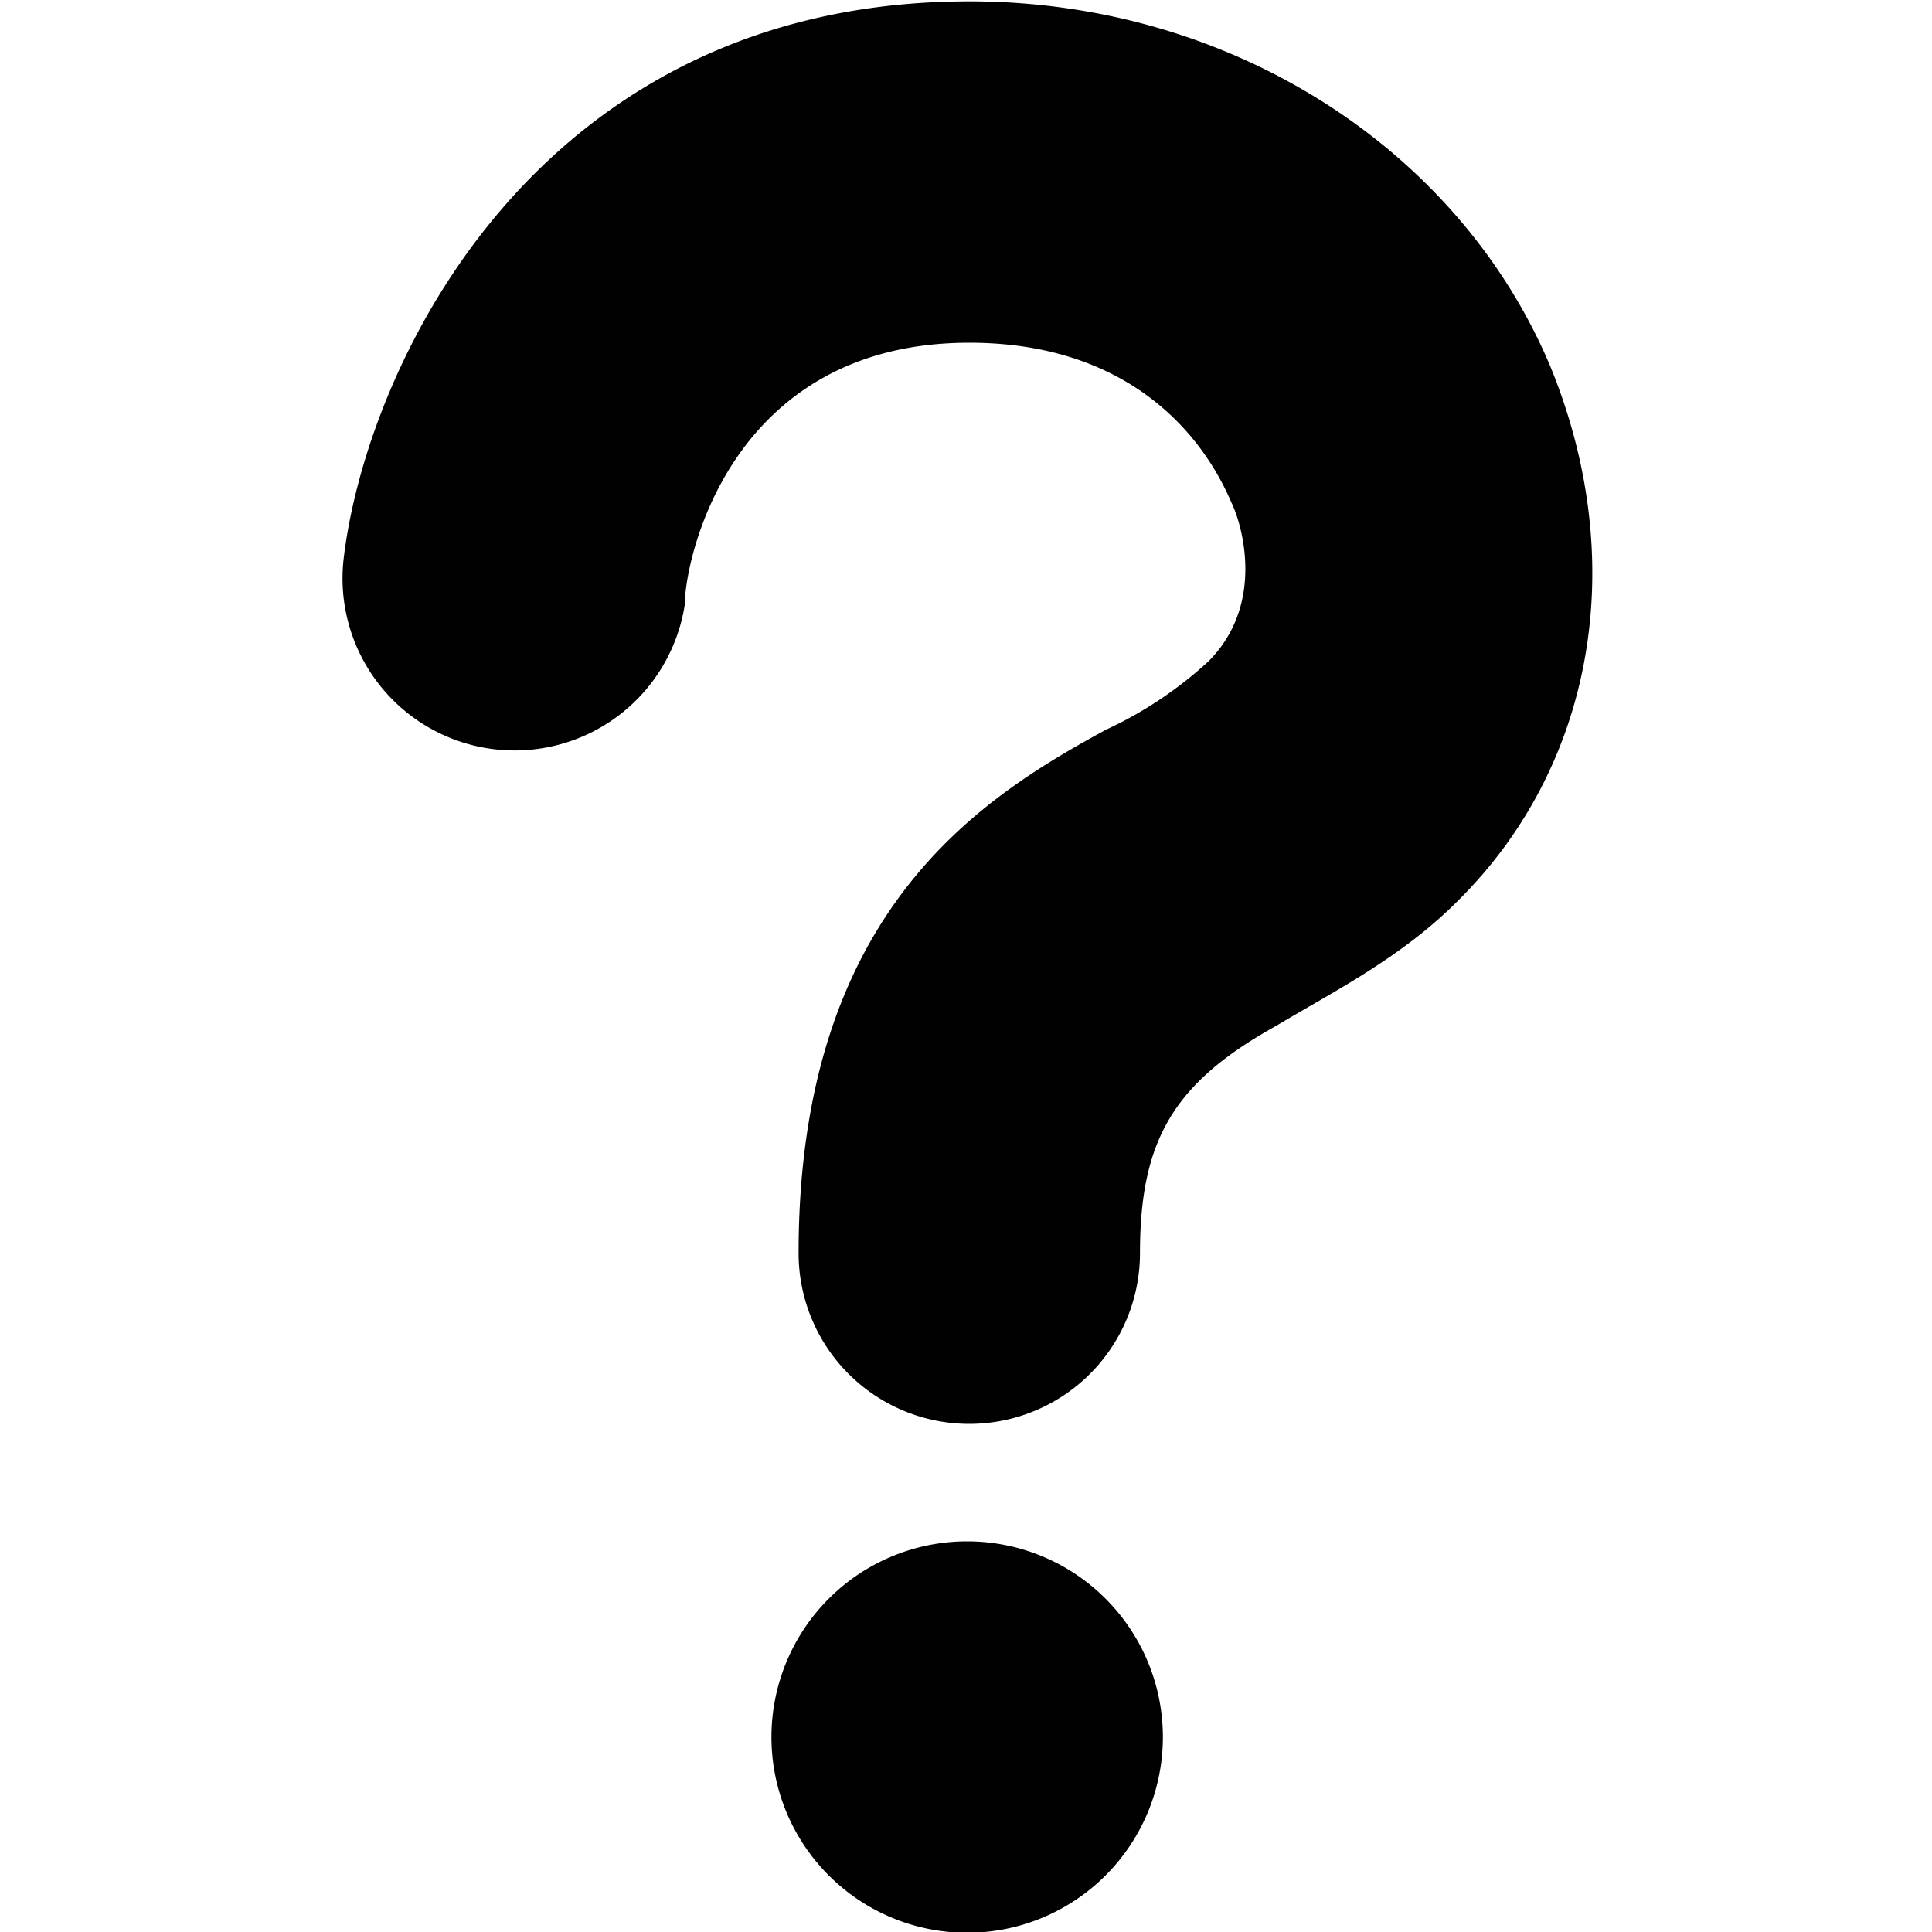 <svg id="Layer_1" data-name="Layer 1" xmlns="http://www.w3.org/2000/svg" viewBox="0 0 200 200"><defs><style>.cls-1{fill:none;}.cls-2{fill:#010101;}</style></defs><title>gc-icon</title><rect class="cls-1" x="0.25" width="200" height="200"/><path class="cls-2" d="M160.45,37.84C151,15.45,127.47.14,100.37.14c-44.77,0-62.44,37.7-64.8,57.73h0a17.82,17.82,0,0,0,35.32,4.71h0c0-4.71,4.72-27.1,29.46-27.1,15.31,0,23.56,8.25,27.1,16.49,1.17,2.36,3.53,10.61-2.36,16.5a41.2,41.2,0,0,1-10.6,7.07c-13,7.07-31.82,18.85-31.82,54.19h0a17.67,17.67,0,1,0,35.34,0c0-11.78,3.53-17.67,14.14-23.56,5.89-3.53,13-7.07,18.85-13C165.17,79.07,168.7,57.87,160.45,37.84Z"/><path class="cls-2" d="M100.12,159.56a20.26,20.26,0,1,0,20.26,20.26A20.26,20.26,0,0,0,100.12,159.56Z"/></svg>